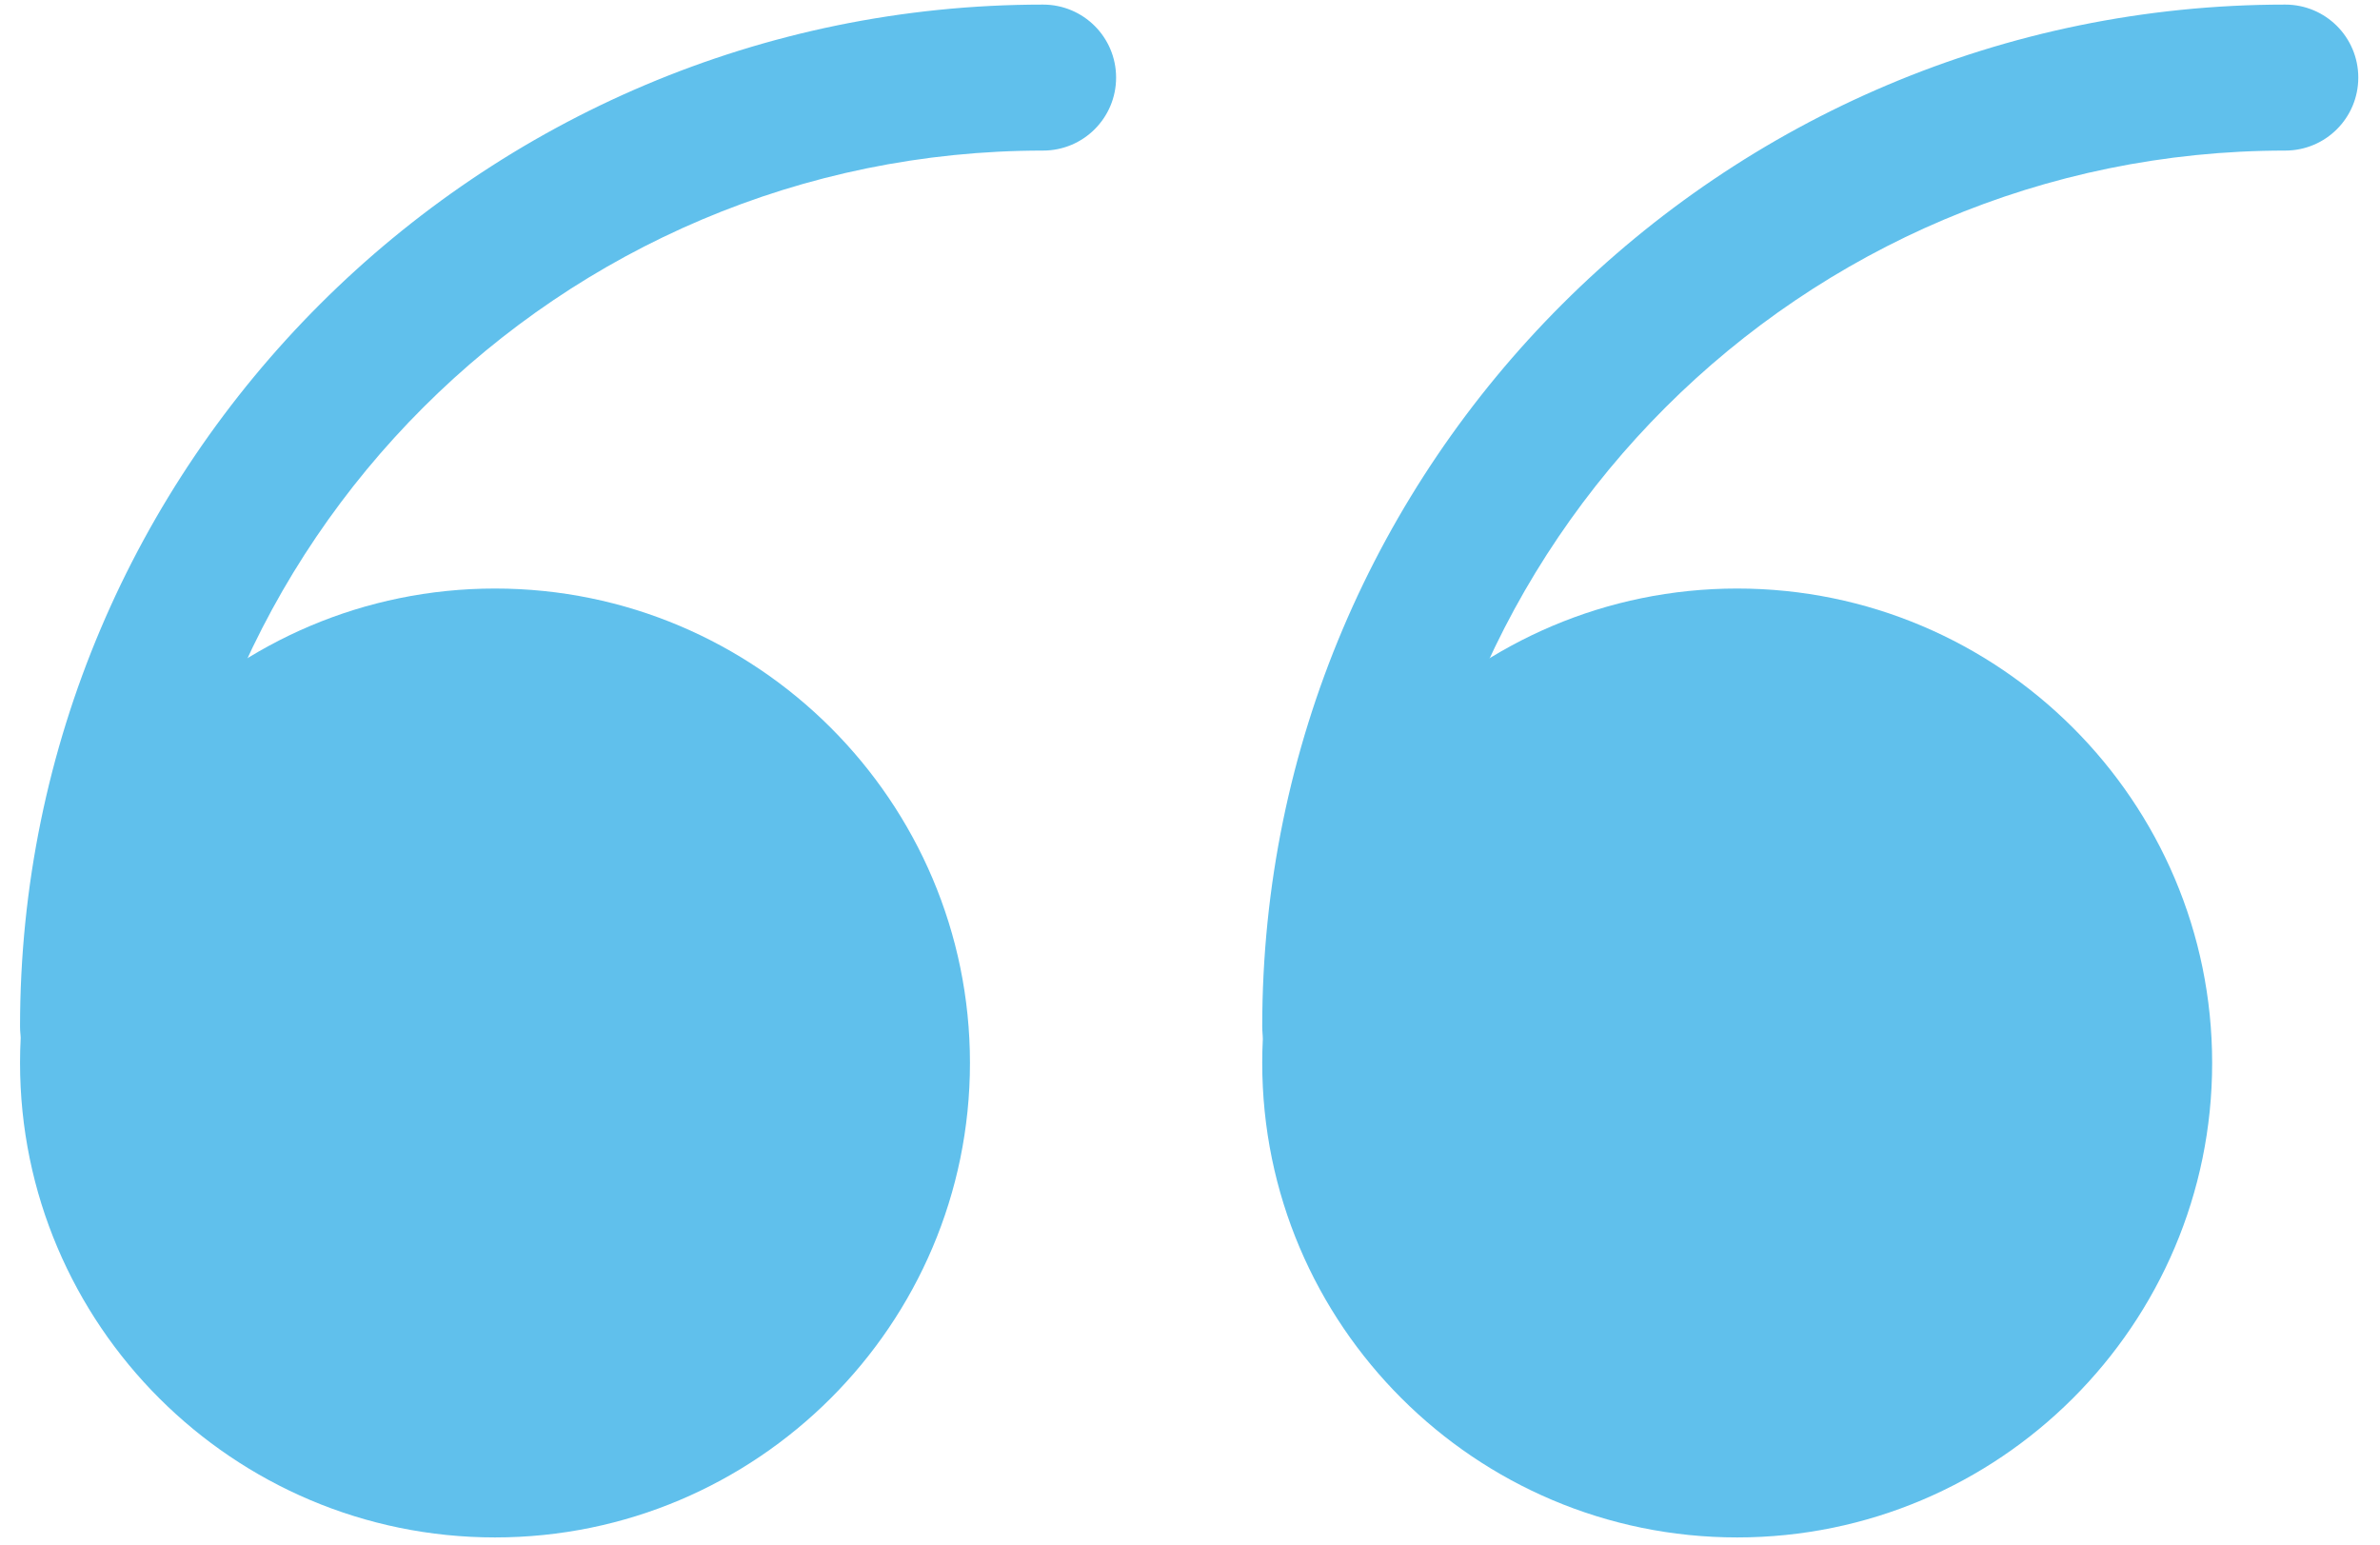 <svg width="154" height="100" viewBox="0 0 154 100" fill="none" xmlns="http://www.w3.org/2000/svg">
<path d="M32.029 94.764C46.391 94.764 58.034 83.133 58.034 68.785C58.034 54.438 46.391 42.807 32.029 42.807C17.668 42.807 6.025 54.438 6.025 68.785C6.025 83.133 17.668 94.764 32.029 94.764Z" fill="#60C0EC"/>
<path d="M32.029 99.487C15.084 99.487 1.297 85.714 1.297 68.785C1.297 51.857 15.084 38.084 32.029 38.084C48.975 38.084 62.762 51.857 62.762 68.785C62.762 85.714 48.975 99.487 32.029 99.487ZM32.029 47.53C20.299 47.53 10.753 57.067 10.753 68.785C10.753 80.504 20.299 90.04 32.029 90.04C43.76 90.04 53.306 80.504 53.306 68.785C53.306 57.067 43.76 47.53 32.029 47.53Z" fill="#60C0EC"/>
<path d="M112.406 94.764C126.768 94.764 138.411 83.133 138.411 68.785C138.411 54.438 126.768 42.807 112.406 42.807C98.045 42.807 86.402 54.438 86.402 68.785C86.402 83.133 98.045 94.764 112.406 94.764Z" fill="#60C0EC"/>
<path d="M112.406 99.487C95.461 99.487 81.674 85.714 81.674 68.785C81.674 51.857 95.461 38.084 112.406 38.084C129.352 38.084 143.139 51.857 143.139 68.785C143.139 85.714 129.352 99.487 112.406 99.487ZM112.406 47.53C100.676 47.53 91.13 57.067 91.13 68.785C91.13 80.504 100.676 90.04 112.406 90.04C124.137 90.04 133.683 80.504 133.683 68.785C133.683 57.067 124.137 47.53 112.406 47.53Z" fill="#60C0EC"/>
<path d="M6.025 71.147C3.41 71.147 1.297 69.036 1.297 66.424C1.297 29.959 30.989 0.297 67.49 0.297C70.104 0.297 72.218 2.408 72.218 5.02C72.218 7.632 70.104 9.744 67.49 9.744C36.204 9.744 10.753 35.169 10.753 66.424C10.753 69.036 8.64 71.147 6.025 71.147Z" fill="#60C0EC"/>
<path d="M86.402 71.147C83.787 71.147 81.674 69.036 81.674 66.424C81.674 29.959 111.366 0.297 147.867 0.297C150.482 0.297 152.595 2.408 152.595 5.02C152.595 7.632 150.482 9.744 147.867 9.744C116.581 9.744 91.13 35.169 91.13 66.424C91.13 69.036 89.017 71.147 86.402 71.147Z" fill="#60C0EC"/>
</svg>
